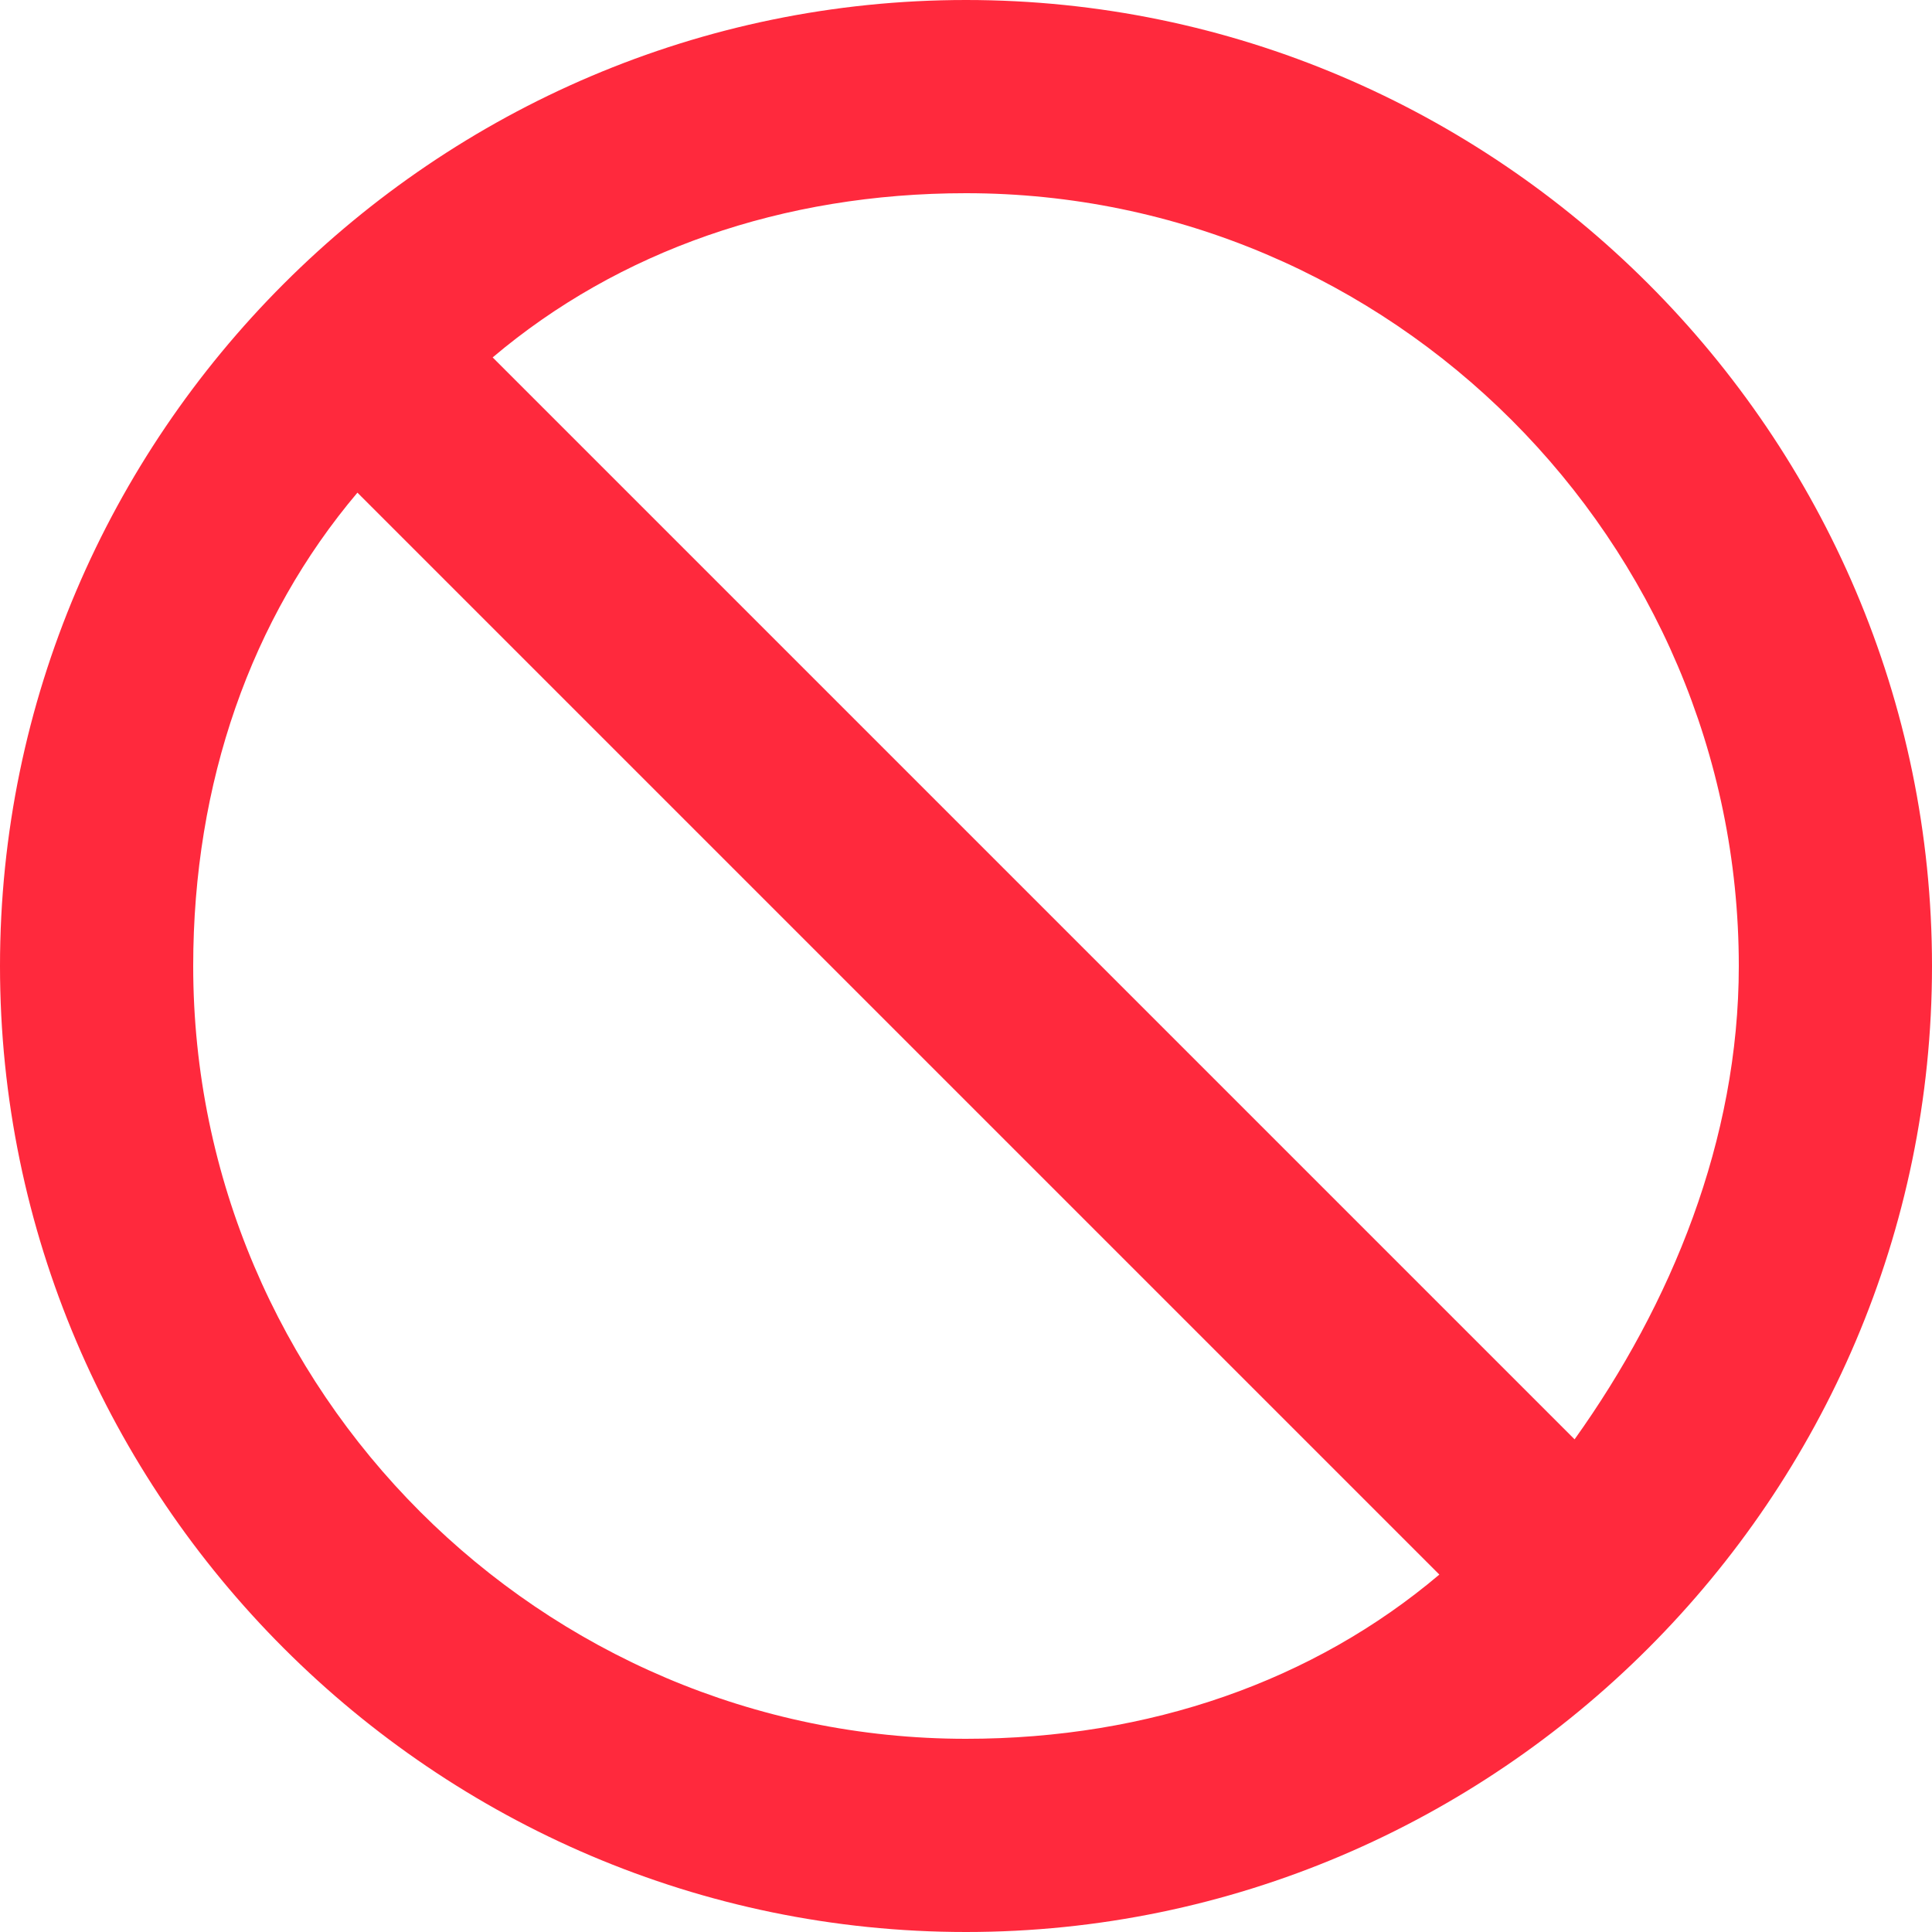 <svg width="20" height="20" viewBox="0 0 20 20" fill="none" xmlns="http://www.w3.org/2000/svg">
<path d="M10 0C15.5 0 20 4.5 20 10C20 15.5 15.5 20 10 20C4.5 20 0 15.5 0 10C0 4.5 4.5 0 10 0ZM10 2C8.1 2 6.4 2.6 5.1 3.7L16.3 14.9C17.3 13.5 18 11.8 18 10C18 5.6 14.4 2 10 2ZM14.9 16.3L3.7 5.1C2.6 6.4 2 8.1 2 10C2 14.4 5.6 18 10 18C11.9 18 13.6 17.4 14.9 16.3Z" fill="#FF293D"/>
</svg>
